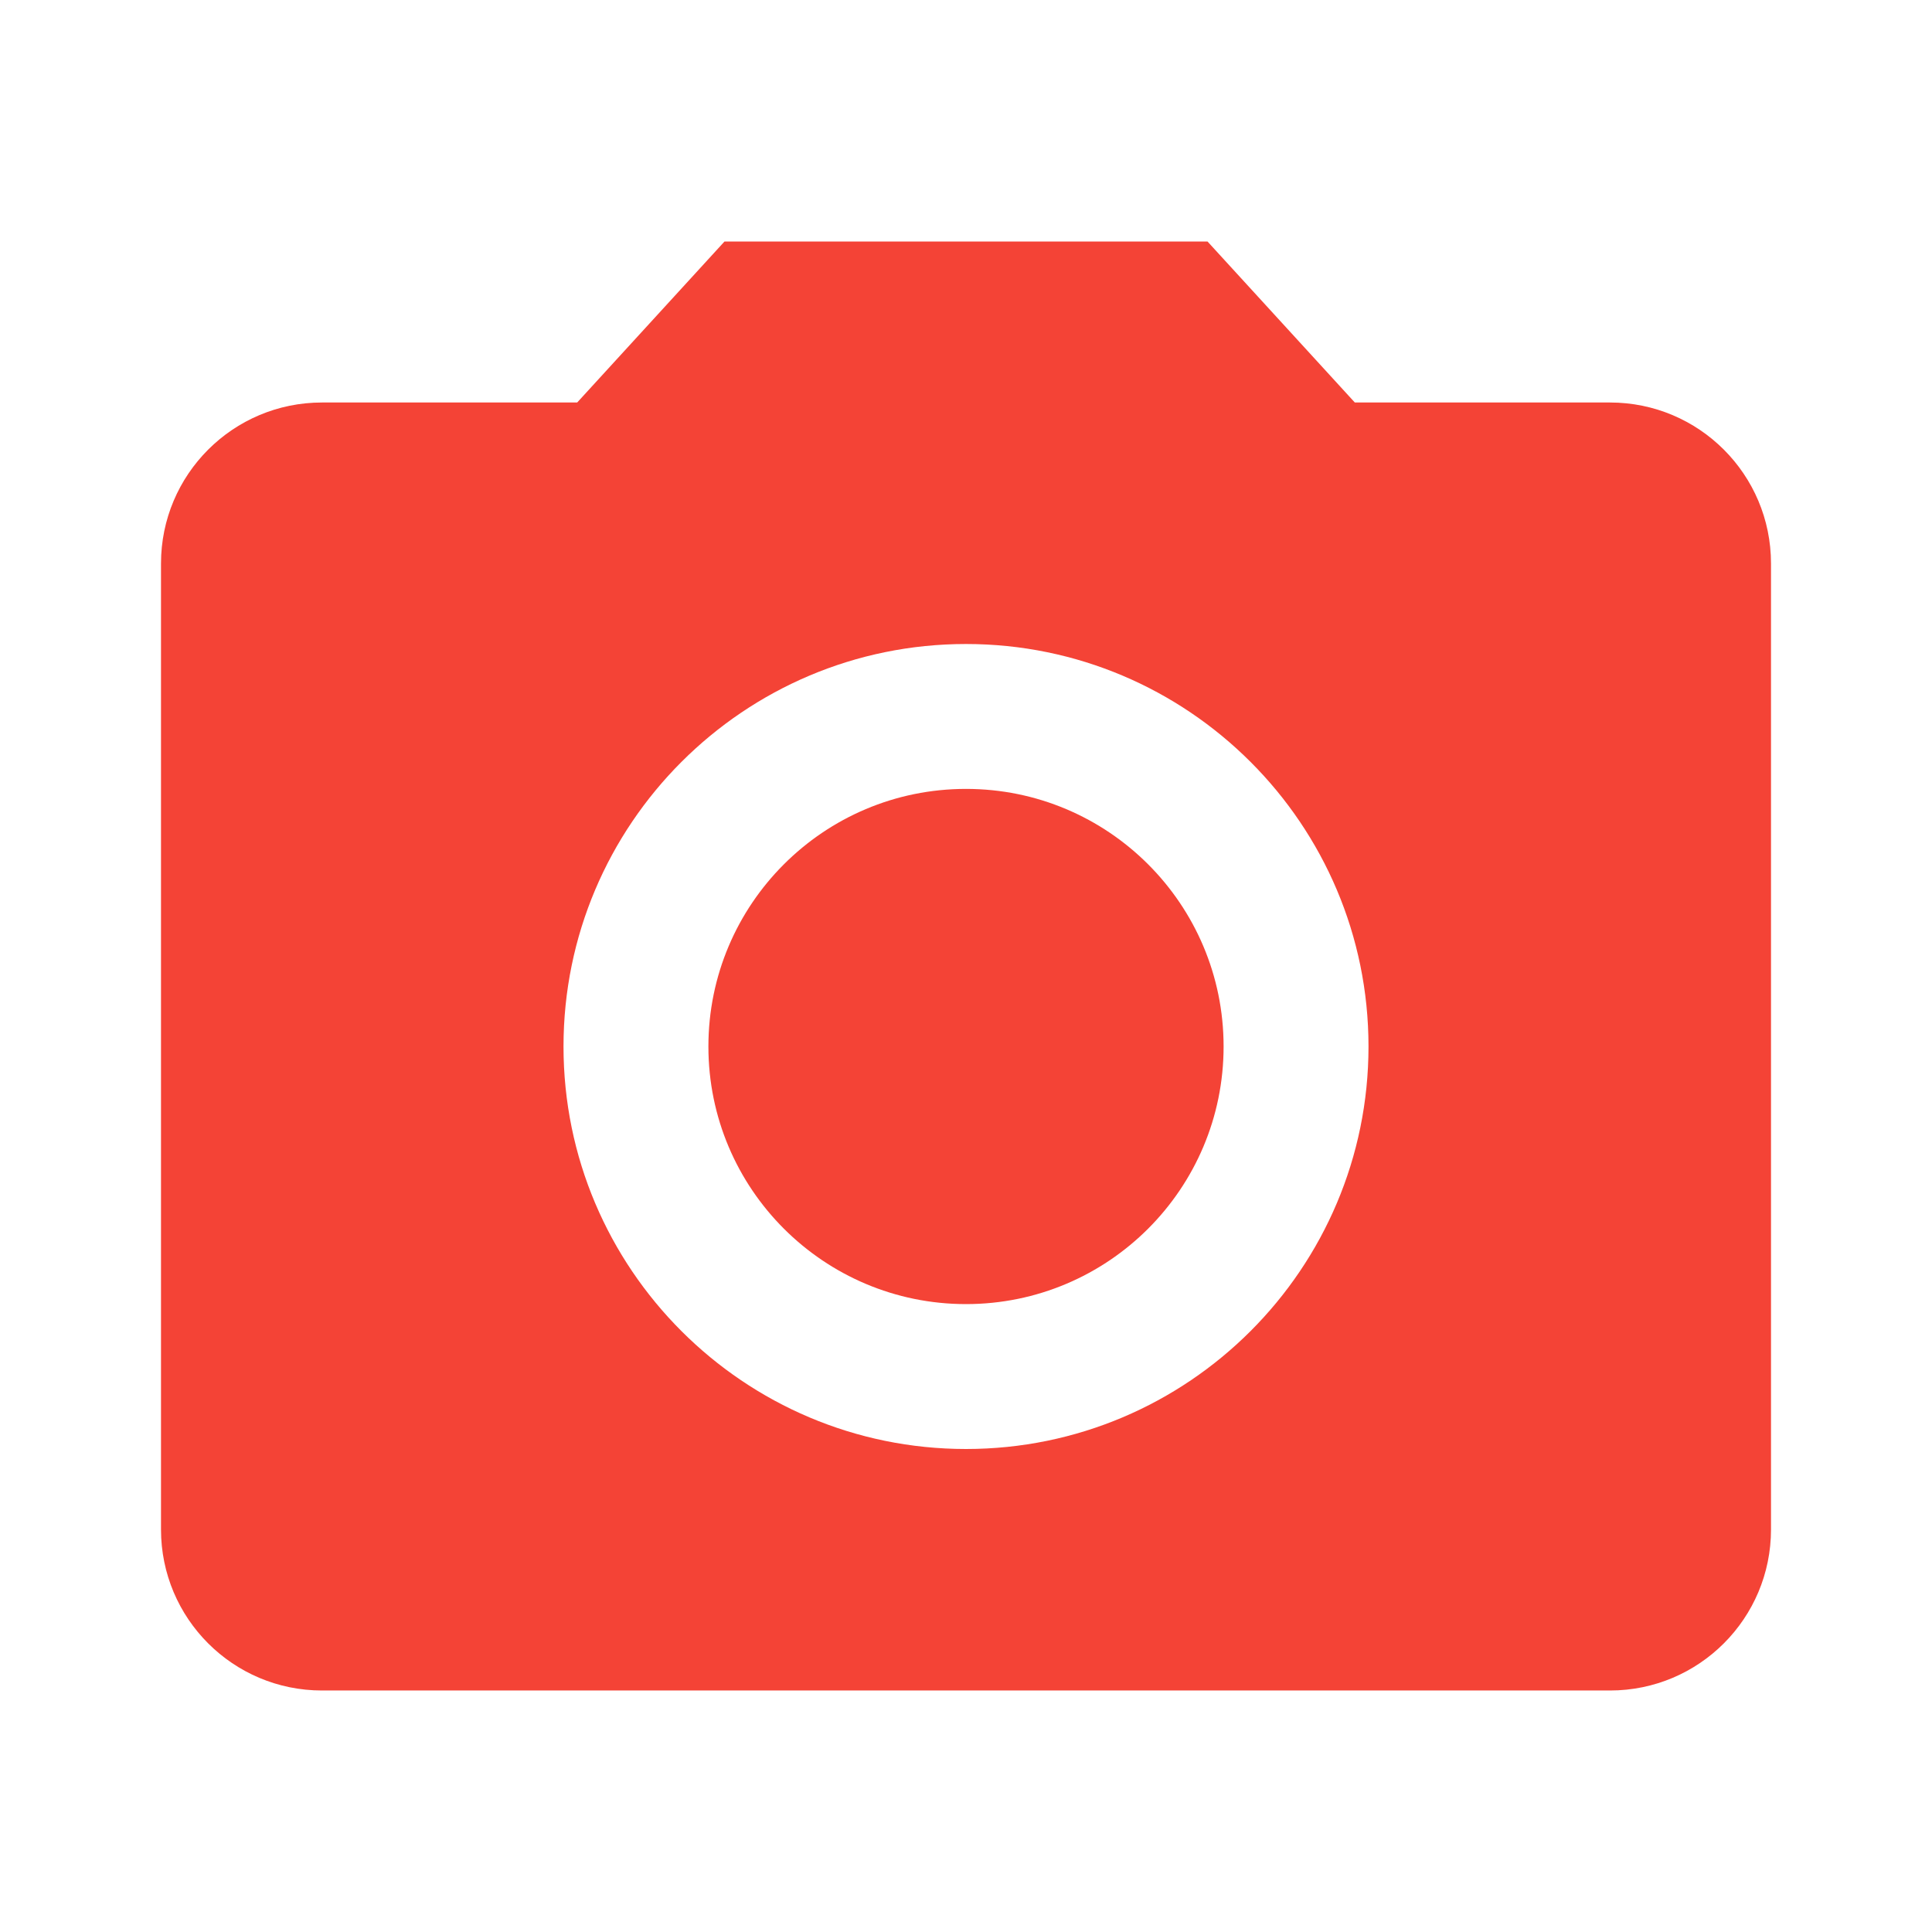 <svg xmlns="http://www.w3.org/2000/svg" viewBox="0 0 48 48" fill="#F44336"><circle cx="24" cy="26" r="6.4"/><path d="m18 6l-3.66 4h-6.34c-2.21 0-4 1.79-4 4v24c0 2.21 1.79 4 4 4h32c2.21 0 4-1.79 4-4v-24c0-2.21-1.79-4-4-4h-6.34l-3.66-4h-12m6 30c-5.52 0-10-4.48-10-10 0-5.52 4.48-10 10-10 5.52 0 10 4.48 10 10 0 5.52-4.48 10-10 10z"/></svg>